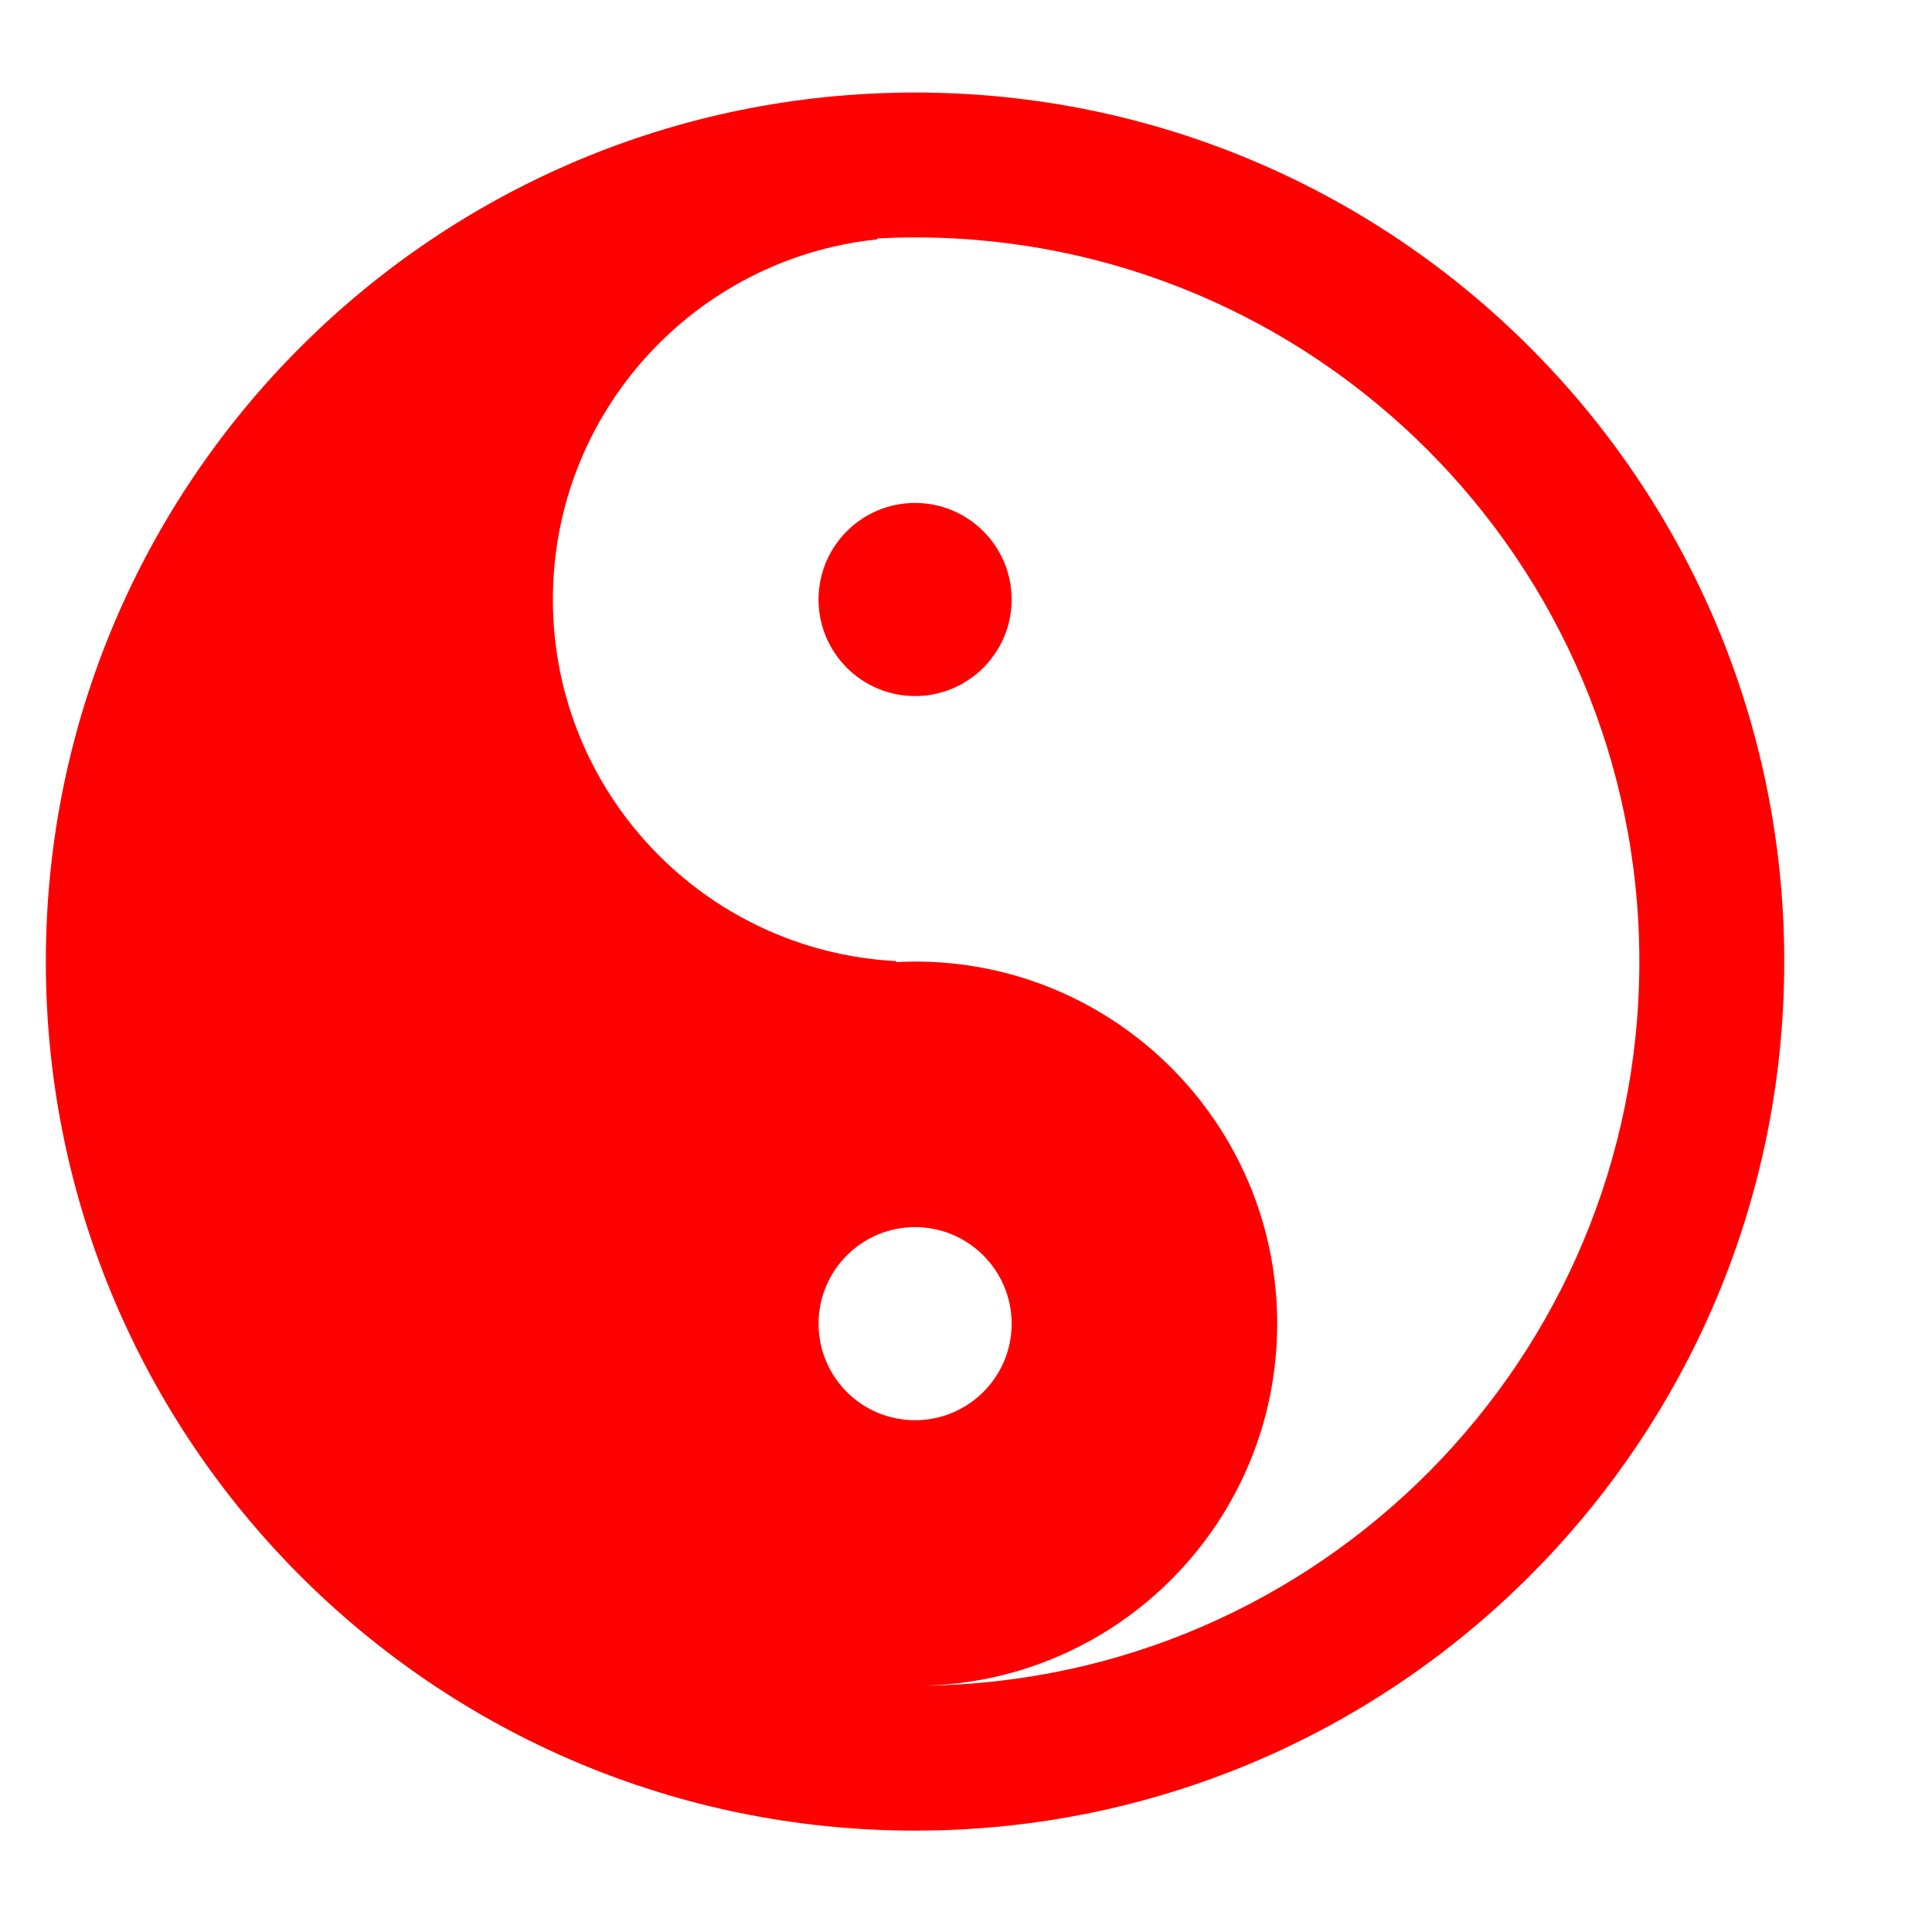<?xml version="1.0" ?><!DOCTYPE svg  PUBLIC '-//W3C//DTD SVG 1.1//EN'  'http://www.w3.org/Graphics/SVG/1.1/DTD/svg11.dtd'><svg height="40px" id="el_x5F_culture" style="enable-background:new 0 0 40 40;" version="1.1" viewBox="0 0 40 40" width="40px" xml:space="preserve" xmlns="http://www.w3.org/2000/svg" xmlns:xlink="http://www.w3.org/1999/xlink"><path d="M18.945,1.916c-9.938,0-17.996,8.057-17.996,17.992s8.059,17.993,17.996,17.993  s17.996-8.058,17.996-17.993S28.883,1.916,18.945,1.916z M16.947,27.406c0-1.104,0.895-2,1.998-2s2,0.896,2,2  c0,1.104-0.896,1.998-2,1.998S16.947,28.51,16.947,27.406z M19.129,34.9c4.057-0.098,7.314-3.416,7.314-7.496  c0-4.139-3.357-7.496-7.498-7.496c-0.127,0-0.252,0.004-0.377,0.011l-0.029-0.021c-3.951-0.212-7.092-3.483-7.092-7.486  c0-3.872,2.938-7.061,6.707-7.455l0.025-0.022c0.254-0.013,0.51-0.02,0.766-0.02c8.281,0,14.996,6.715,14.996,14.993  C33.941,28.127,27.324,34.802,19.129,34.9z" style="fill:#ff0000;"/><path d="M18.945,10.413c-1.104,0-1.998,0.896-1.998,1.999s0.895,1.999,1.998,1.999s2-0.896,2-1.999  S20.049,10.413,18.945,10.413z" style="fill:#ff0000;"/></svg>

